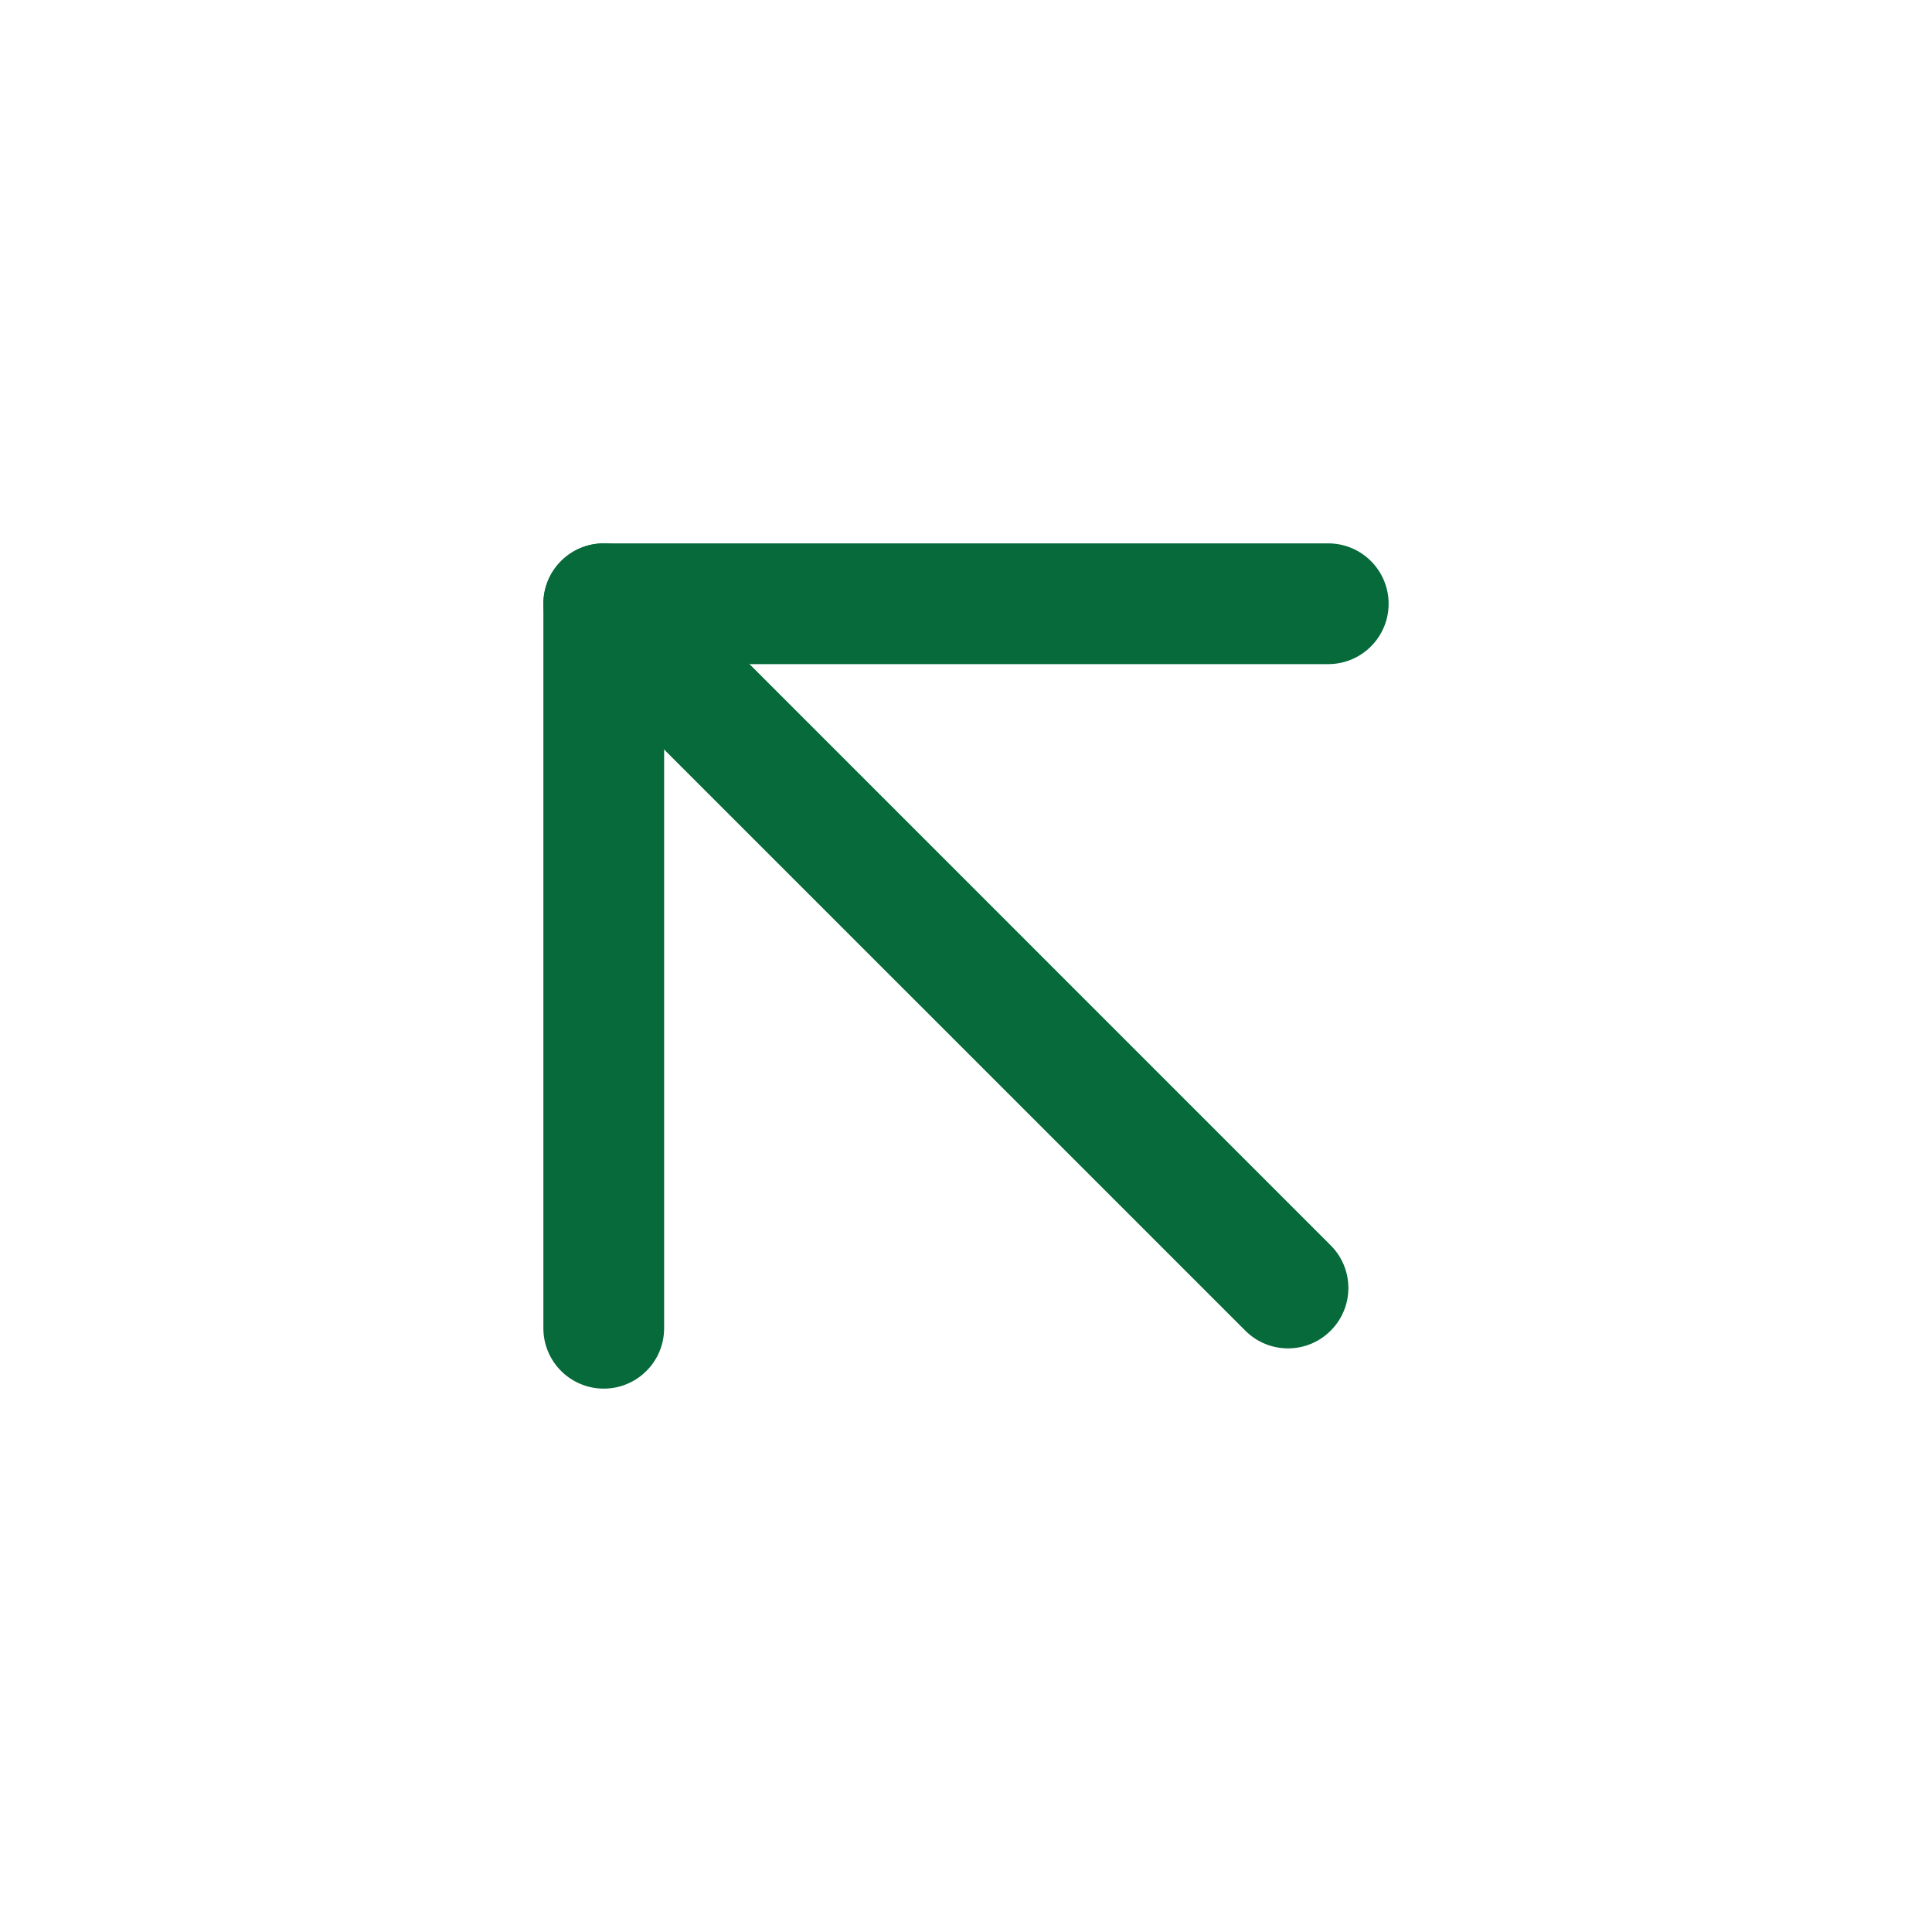 <svg width="40" height="40" viewBox="0 0 40 40" fill="none" xmlns="http://www.w3.org/2000/svg">
<path d="M11.616 11.616C12.104 11.128 12.896 11.128 13.384 11.616L27.55 25.783C28.039 26.271 28.039 27.062 27.55 27.55C27.062 28.039 26.271 28.039 25.783 27.55L11.616 13.384C11.128 12.896 11.128 12.104 11.616 11.616Z" fill="#076A3B"/>
<path d="M11.25 12.5C11.25 11.81 11.81 11.25 12.5 11.25H27.5C28.19 11.25 28.75 11.81 28.75 12.5C28.75 13.19 28.19 13.75 27.5 13.75H13.75V27.5C13.75 28.19 13.19 28.75 12.5 28.75C11.81 28.75 11.25 28.19 11.25 27.5V12.5Z" fill="#076A3B"/>
</svg>
